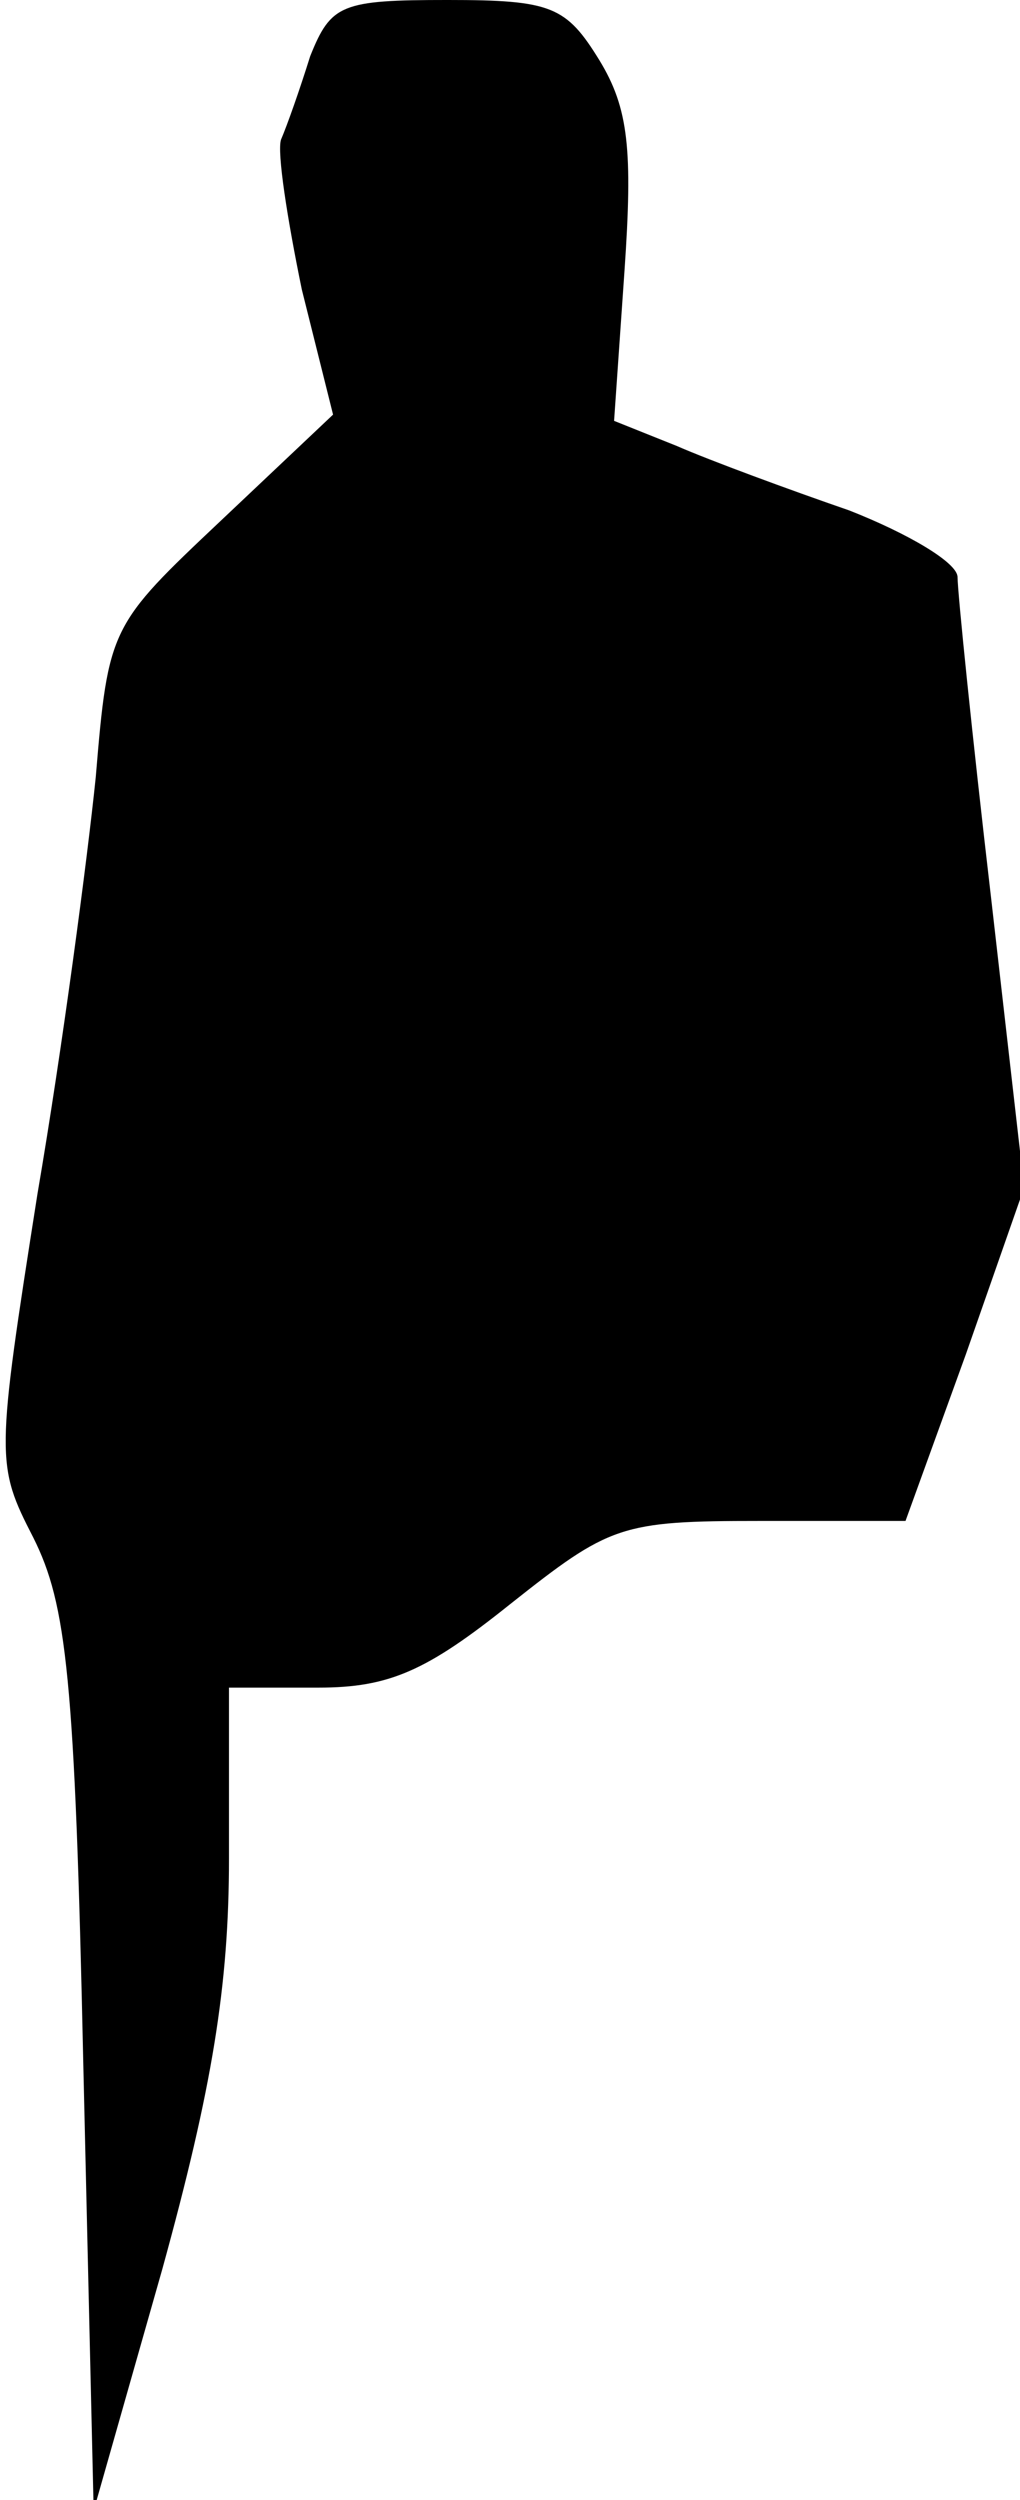 <?xml version="1.0" standalone="no"?>
<!DOCTYPE svg PUBLIC "-//W3C//DTD SVG 20010904//EN"
 "http://www.w3.org/TR/2001/REC-SVG-20010904/DTD/svg10.dtd">
<svg version="1.0" xmlns="http://www.w3.org/2000/svg"
 width="49pt" height="120pt" viewBox="0 0 49 120"
 preserveAspectRatio="xMidYMid meet">
<g transform="translate(0,120) scale(0.1,-0.1)"
fill="#000000" stroke="none">
<path fill="#000000" stroke="none" d="M149 1173 c-5 -16 -11 -33 -14 -40 -2
-6 3 -38 10 -72 l15 -60 -54 -51 c-53 -50 -54 -51 -60 -123 -4 -39 -16 -130
-28 -200 -20 -127 -20 -130 -2 -165 16 -32 20 -67 24 -252 l5 -215 33 116 c24
87 32 136 32 197 l0 82 43 0 c34 0 52 8 92 40 48 38 53 40 120 40 l70 0 29 80
28 80 -16 140 c-9 77 -16 146 -16 153 0 7 -24 21 -52 32 -29 10 -67 24 -83 31
l-30 12 5 72 c4 58 2 78 -12 101 -16 26 -23 29 -73 29 -51 0 -56 -2 -66 -27z"/>
</g>
</svg>
